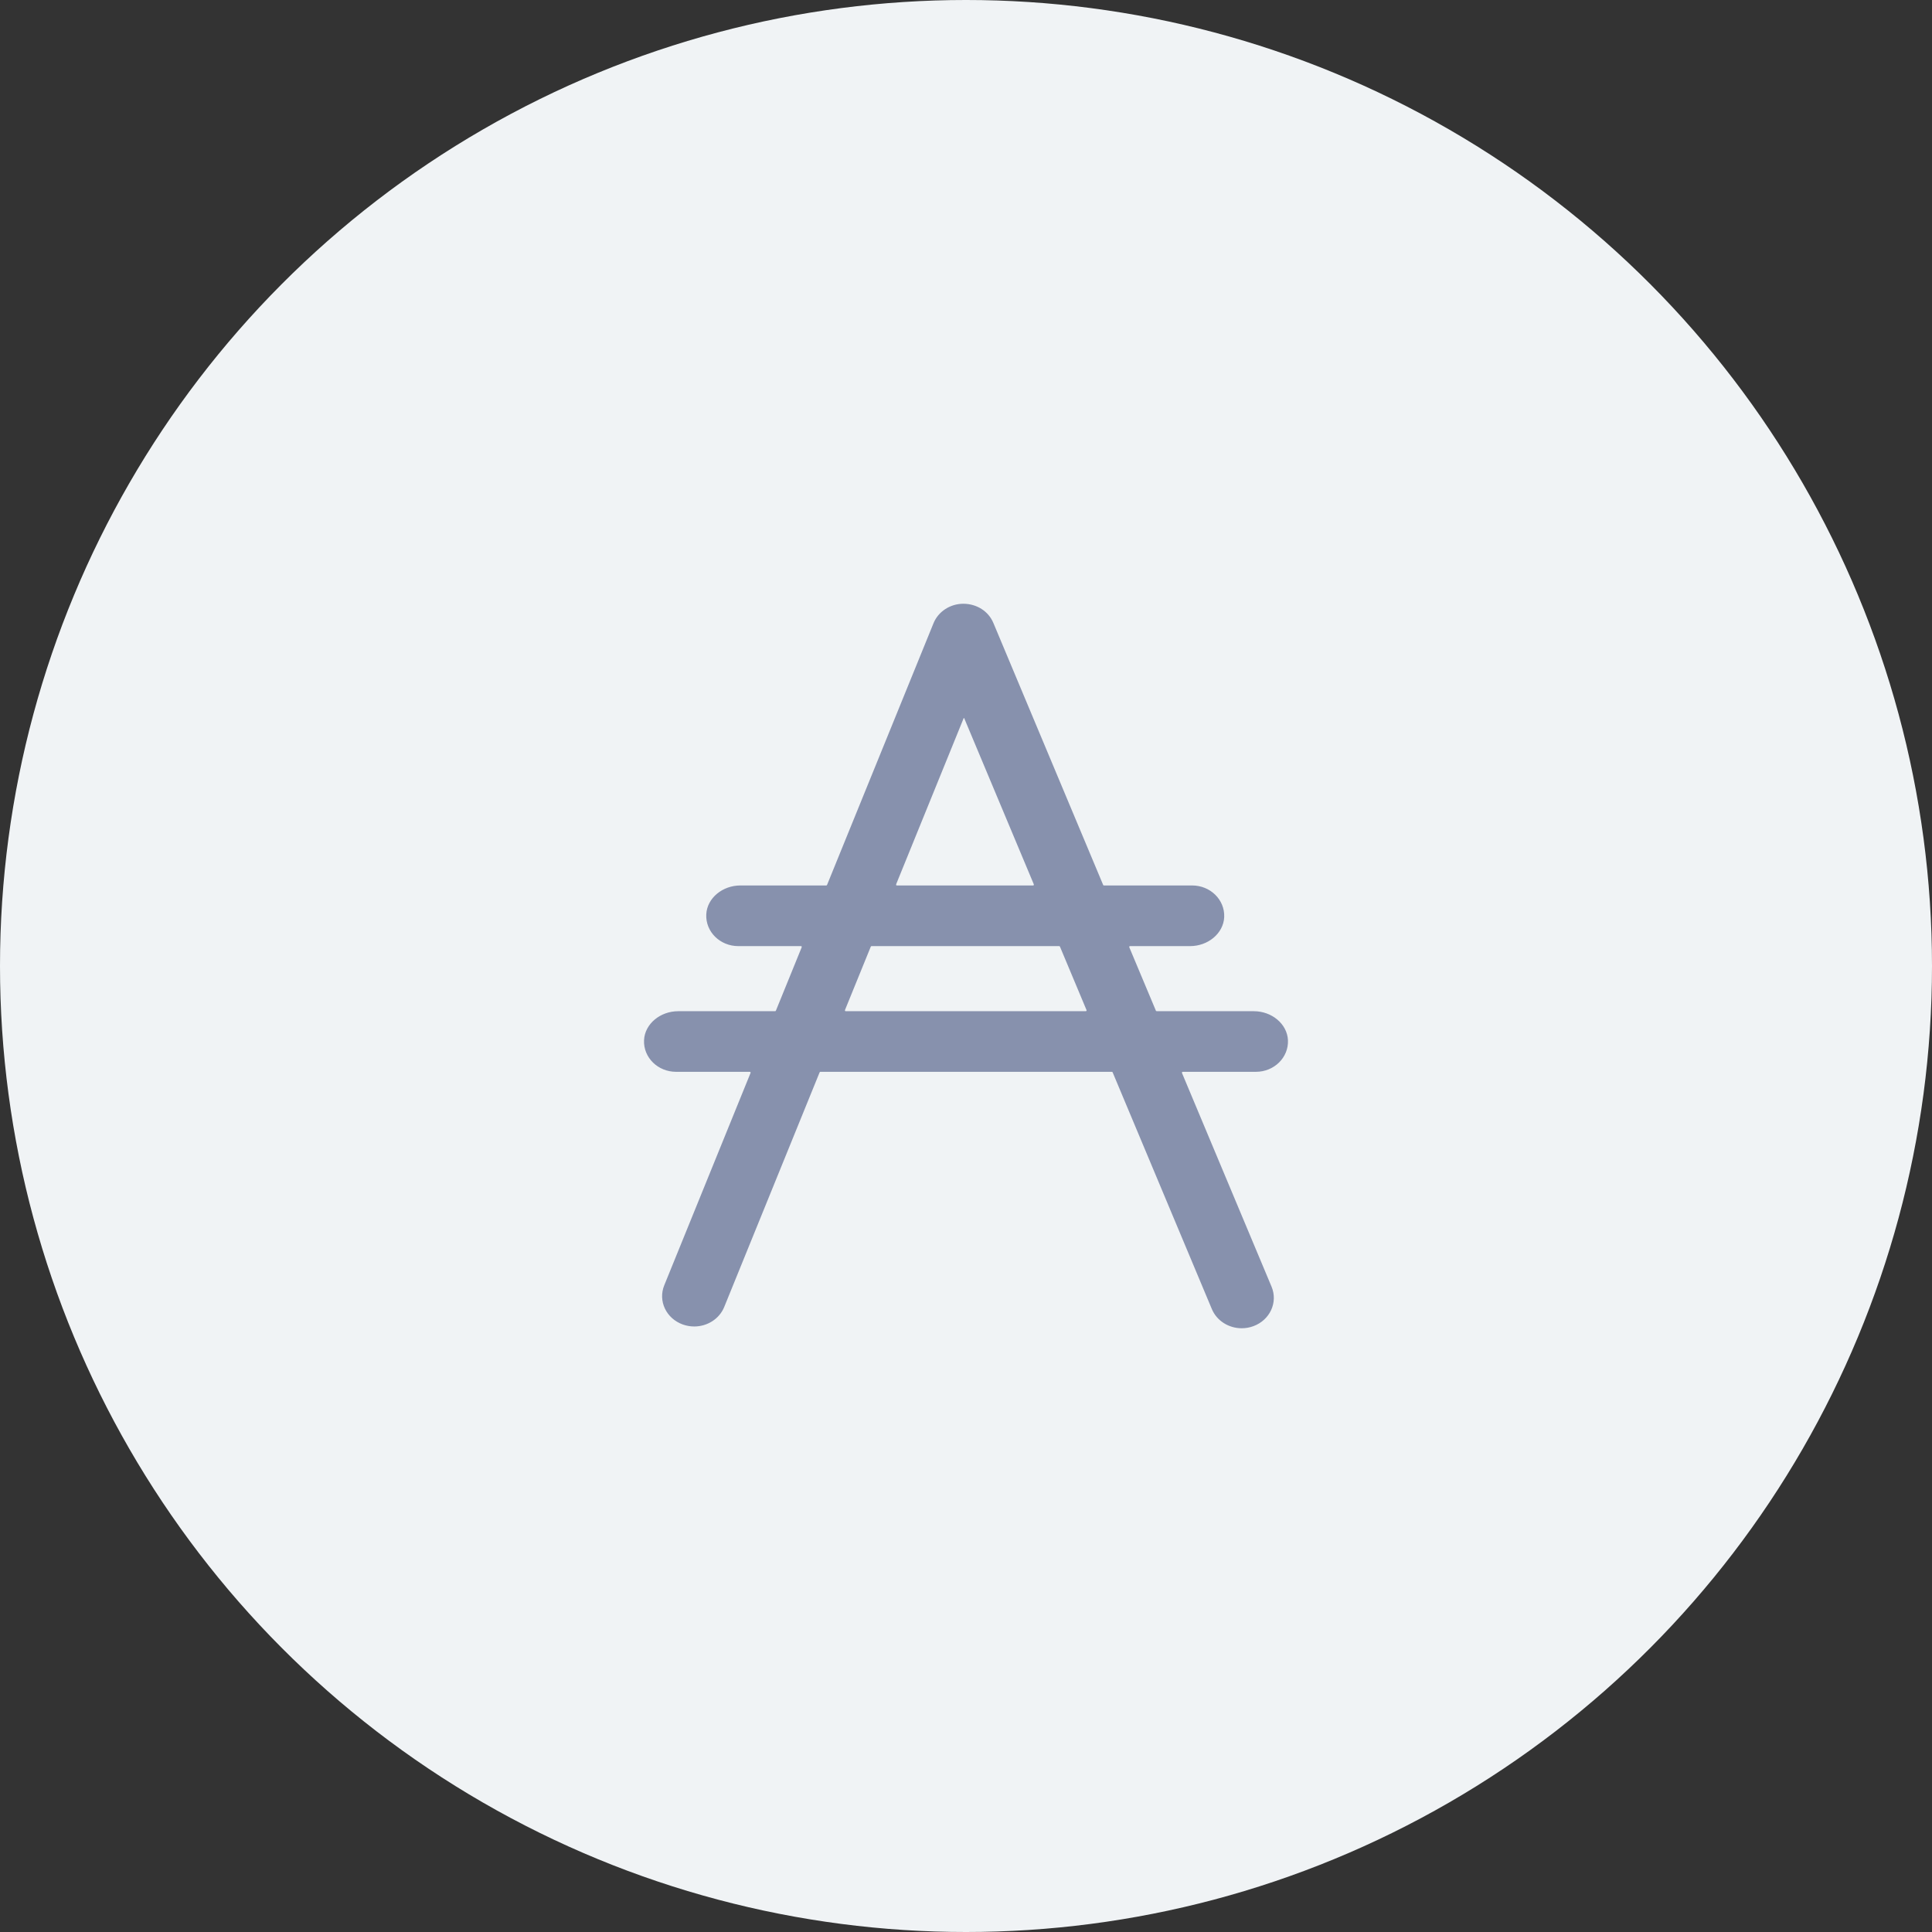 <svg xmlns="http://www.w3.org/2000/svg" xmlns:xlink="http://www.w3.org/1999/xlink" width="48" height="48" version="1.1" viewBox="0 0 48 48"><rect x="0" y="0" width="48" height="48" fill="#333333" stroke="none"/><title>icon/cost changed</title><desc>Created with Sketch.</desc><g id="icon/cost-changed" fill="none" fill-rule="evenodd" stroke="none" stroke-width="1"><g id="icon/bg-for-icon" fill="#F0F3F5"><circle id="Oval-Copy-4" cx="24" cy="24" r="24"/></g><g id="icon/total-sent" fill="#D8D8D8" stroke="#8791AD" stroke-width=".2" transform="translate(12, 12)"><path id="Fill-1" fill="#8791AD" d="M8.893,13.074 L8.893,13.075 L9.543,11.478 C9.581,11.418 9.581,11.418 9.644,11.406 L14.324,11.406 C14.387,11.418 14.387,11.418 14.423,11.472 L15.094,13.074 C15.097,13.184 15.097,13.184 14.995,13.223 L8.993,13.223 C8.893,13.188 8.893,13.188 8.893,13.074 Z M12.047,5.804 L12.048,5.806 L13.785,9.951 C13.785,10.065 13.785,10.065 13.685,10.099 L10.264,10.099 C10.164,10.065 10.164,10.065 10.164,9.951 L11.85,5.804 C11.888,5.718 12.009,5.718 12.047,5.804 Z M19.899,13.847 C19.883,13.501 19.547,13.223 19.151,13.223 L16.727,13.223 C16.653,13.202 16.653,13.202 16.629,13.157 L15.957,11.555 C15.954,11.445 15.954,11.445 16.056,11.406 L17.567,11.406 C17.963,11.406 18.299,11.128 18.315,10.782 C18.332,10.41 18.016,10.099 17.618,10.099 L15.418,10.099 C15.355,10.087 15.355,10.087 15.319,10.033 L12.587,3.514 C12.481,3.263 12.231,3.102 11.934,3.1 C11.646,3.101 11.389,3.269 11.286,3.52 L8.639,10.027 C8.601,10.087 8.601,10.087 8.538,10.099 L6.396,10.099 C5.999,10.099 5.662,10.377 5.647,10.723 C5.629,11.095 5.945,11.406 6.343,11.406 L7.918,11.406 C8.018,11.44 8.018,11.44 8.018,11.554 L7.368,13.151 C7.33,13.21 7.33,13.21 7.267,13.223 L4.85,13.223 C4.454,13.223 4.116,13.501 4.101,13.847 C4.083,14.218 4.399,14.529 4.797,14.529 L6.649,14.529 C6.753,14.573 6.753,14.573 6.747,14.677 L4.596,19.97 C4.459,20.305 4.636,20.681 4.996,20.812 C5.077,20.841 5.162,20.856 5.248,20.856 C5.535,20.856 5.796,20.69 5.9,20.435 L8.272,14.601 C8.31,14.542 8.31,14.542 8.373,14.529 L15.633,14.529 C15.696,14.542 15.696,14.542 15.732,14.595 L18.2,20.484 C18.306,20.737 18.565,20.9 18.85,20.9 C18.939,20.9 19.025,20.885 19.109,20.853 C19.466,20.72 19.639,20.341 19.5,20.008 L17.266,14.678 C17.266,14.564 17.266,14.564 17.366,14.529 L19.202,14.529 C19.6,14.529 19.916,14.219 19.899,13.847 Z M19.899,13.847 C19.899,13.847 19.899,13.847 19.899,13.847 L19.899,13.847 C19.899,13.847 19.899,13.847 19.899,13.847 Z"/></g></g></svg>